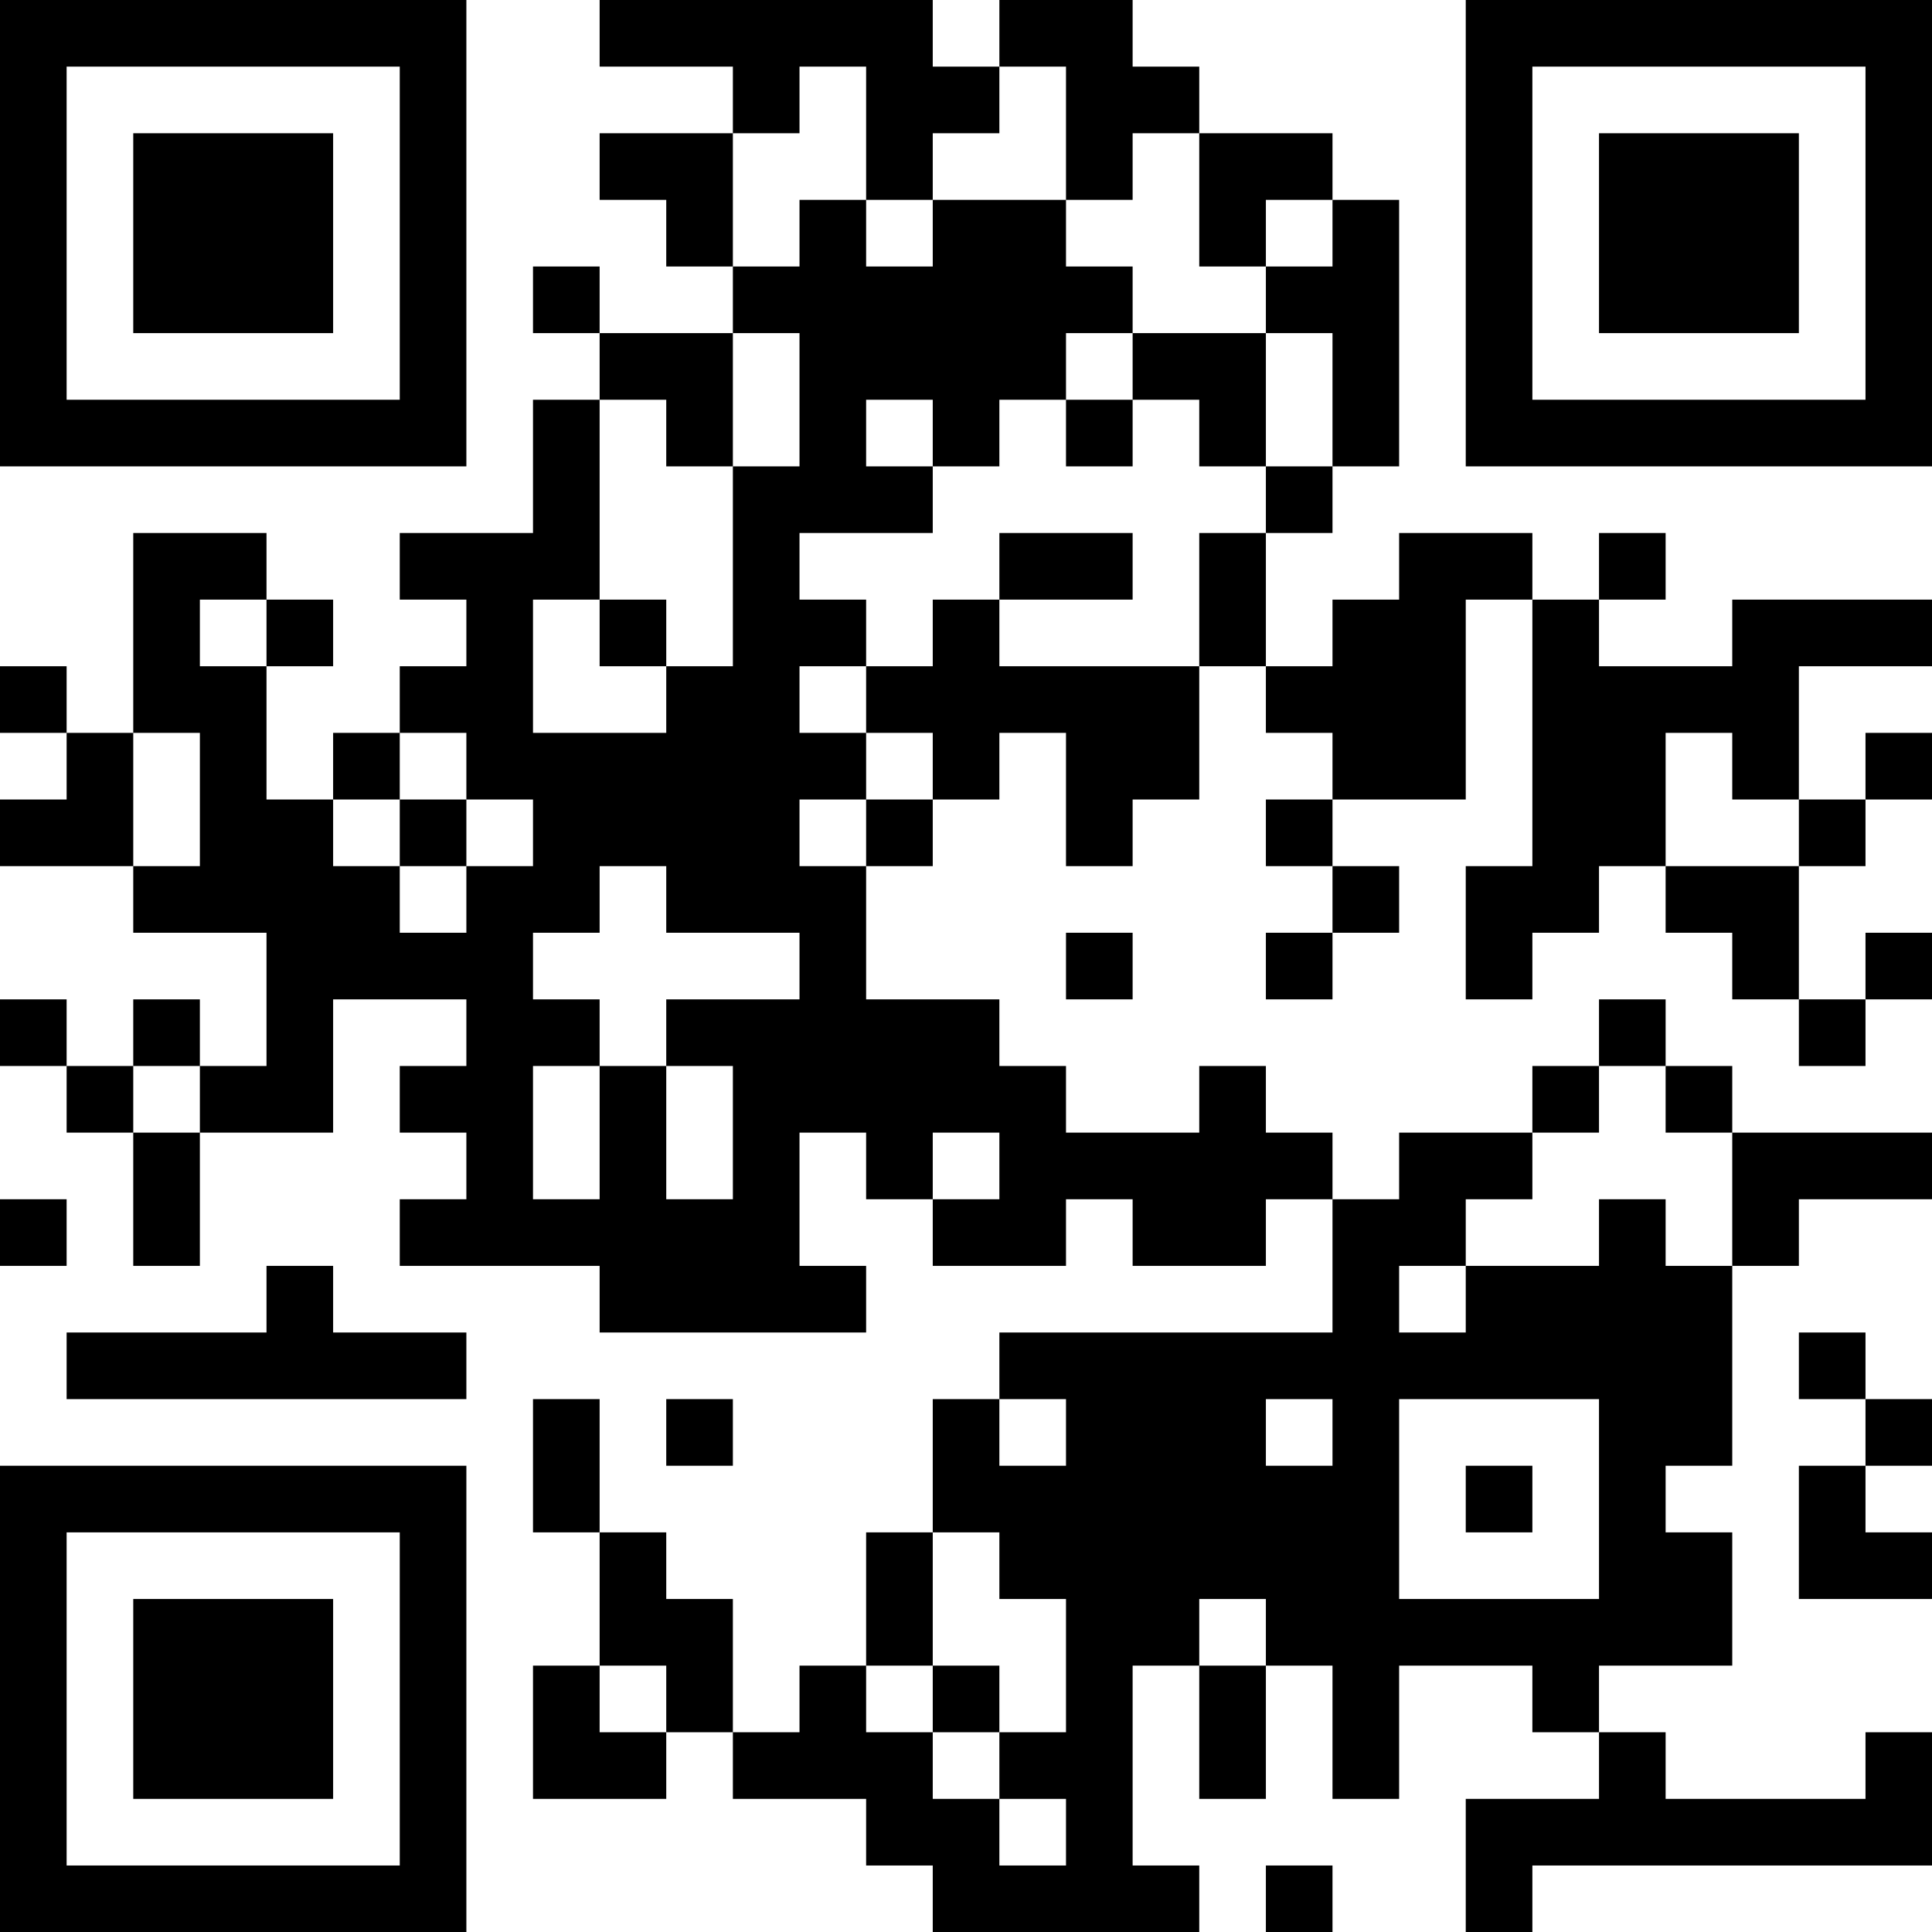 <?xml version="1.0" encoding="UTF-8"?>
<svg xmlns="http://www.w3.org/2000/svg" version="1.1" width="200" height="200" viewBox="0 0 200 200"><rect x="0" y="0" width="200" height="200" fill="#ffffff"/><g transform="scale(6.897)"><g transform="translate(0,0)"><path fill-rule="evenodd" d="M9 0L9 1L11 1L11 2L9 2L9 3L10 3L10 4L11 4L11 5L9 5L9 4L8 4L8 5L9 5L9 6L8 6L8 8L6 8L6 9L7 9L7 10L6 10L6 11L5 11L5 12L4 12L4 10L5 10L5 9L4 9L4 8L2 8L2 11L1 11L1 10L0 10L0 11L1 11L1 12L0 12L0 13L2 13L2 14L4 14L4 16L3 16L3 15L2 15L2 16L1 16L1 15L0 15L0 16L1 16L1 17L2 17L2 19L3 19L3 17L5 17L5 15L7 15L7 16L6 16L6 17L7 17L7 18L6 18L6 19L9 19L9 20L13 20L13 19L12 19L12 17L13 17L13 18L14 18L14 19L16 19L16 18L17 18L17 19L19 19L19 18L20 18L20 20L15 20L15 21L14 21L14 23L13 23L13 25L12 25L12 26L11 26L11 24L10 24L10 23L9 23L9 21L8 21L8 23L9 23L9 25L8 25L8 27L10 27L10 26L11 26L11 27L13 27L13 28L14 28L14 29L18 29L18 28L17 28L17 25L18 25L18 27L19 27L19 25L20 25L20 27L21 27L21 25L23 25L23 26L24 26L24 27L22 27L22 29L23 29L23 28L29 28L29 26L28 26L28 27L25 27L25 26L24 26L24 25L26 25L26 23L25 23L25 22L26 22L26 19L27 19L27 18L29 18L29 17L26 17L26 16L25 16L25 15L24 15L24 16L23 16L23 17L21 17L21 18L20 18L20 17L19 17L19 16L18 16L18 17L16 17L16 16L15 16L15 15L13 15L13 13L14 13L14 12L15 12L15 11L16 11L16 13L17 13L17 12L18 12L18 10L19 10L19 11L20 11L20 12L19 12L19 13L20 13L20 14L19 14L19 15L20 15L20 14L21 14L21 13L20 13L20 12L22 12L22 9L23 9L23 13L22 13L22 15L23 15L23 14L24 14L24 13L25 13L25 14L26 14L26 15L27 15L27 16L28 16L28 15L29 15L29 14L28 14L28 15L27 15L27 13L28 13L28 12L29 12L29 11L28 11L28 12L27 12L27 10L29 10L29 9L26 9L26 10L24 10L24 9L25 9L25 8L24 8L24 9L23 9L23 8L21 8L21 9L20 9L20 10L19 10L19 8L20 8L20 7L21 7L21 3L20 3L20 2L18 2L18 1L17 1L17 0L15 0L15 1L14 1L14 0ZM12 1L12 2L11 2L11 4L12 4L12 3L13 3L13 4L14 4L14 3L16 3L16 4L17 4L17 5L16 5L16 6L15 6L15 7L14 7L14 6L13 6L13 7L14 7L14 8L12 8L12 9L13 9L13 10L12 10L12 11L13 11L13 12L12 12L12 13L13 13L13 12L14 12L14 11L13 11L13 10L14 10L14 9L15 9L15 10L18 10L18 8L19 8L19 7L20 7L20 5L19 5L19 4L20 4L20 3L19 3L19 4L18 4L18 2L17 2L17 3L16 3L16 1L15 1L15 2L14 2L14 3L13 3L13 1ZM11 5L11 7L10 7L10 6L9 6L9 9L8 9L8 11L10 11L10 10L11 10L11 7L12 7L12 5ZM17 5L17 6L16 6L16 7L17 7L17 6L18 6L18 7L19 7L19 5ZM15 8L15 9L17 9L17 8ZM3 9L3 10L4 10L4 9ZM9 9L9 10L10 10L10 9ZM2 11L2 13L3 13L3 11ZM6 11L6 12L5 12L5 13L6 13L6 14L7 14L7 13L8 13L8 12L7 12L7 11ZM25 11L25 13L27 13L27 12L26 12L26 11ZM6 12L6 13L7 13L7 12ZM9 13L9 14L8 14L8 15L9 15L9 16L8 16L8 18L9 18L9 16L10 16L10 18L11 18L11 16L10 16L10 15L12 15L12 14L10 14L10 13ZM16 14L16 15L17 15L17 14ZM2 16L2 17L3 17L3 16ZM24 16L24 17L23 17L23 18L22 18L22 19L21 19L21 20L22 20L22 19L24 19L24 18L25 18L25 19L26 19L26 17L25 17L25 16ZM14 17L14 18L15 18L15 17ZM0 18L0 19L1 19L1 18ZM4 19L4 20L1 20L1 21L7 21L7 20L5 20L5 19ZM27 20L27 21L28 21L28 22L27 22L27 24L29 24L29 23L28 23L28 22L29 22L29 21L28 21L28 20ZM10 21L10 22L11 22L11 21ZM15 21L15 22L16 22L16 21ZM19 21L19 22L20 22L20 21ZM21 21L21 24L24 24L24 21ZM22 22L22 23L23 23L23 22ZM14 23L14 25L13 25L13 26L14 26L14 27L15 27L15 28L16 28L16 27L15 27L15 26L16 26L16 24L15 24L15 23ZM18 24L18 25L19 25L19 24ZM9 25L9 26L10 26L10 25ZM14 25L14 26L15 26L15 25ZM19 28L19 29L20 29L20 28ZM0 0L0 7L7 7L7 0ZM1 1L1 6L6 6L6 1ZM2 2L2 5L5 5L5 2ZM22 0L22 7L29 7L29 0ZM23 1L23 6L28 6L28 1ZM24 2L24 5L27 5L27 2ZM0 22L0 29L7 29L7 22ZM1 23L1 28L6 28L6 23ZM2 24L2 27L5 27L5 24Z" fill="#000000"/></g></g></svg>
